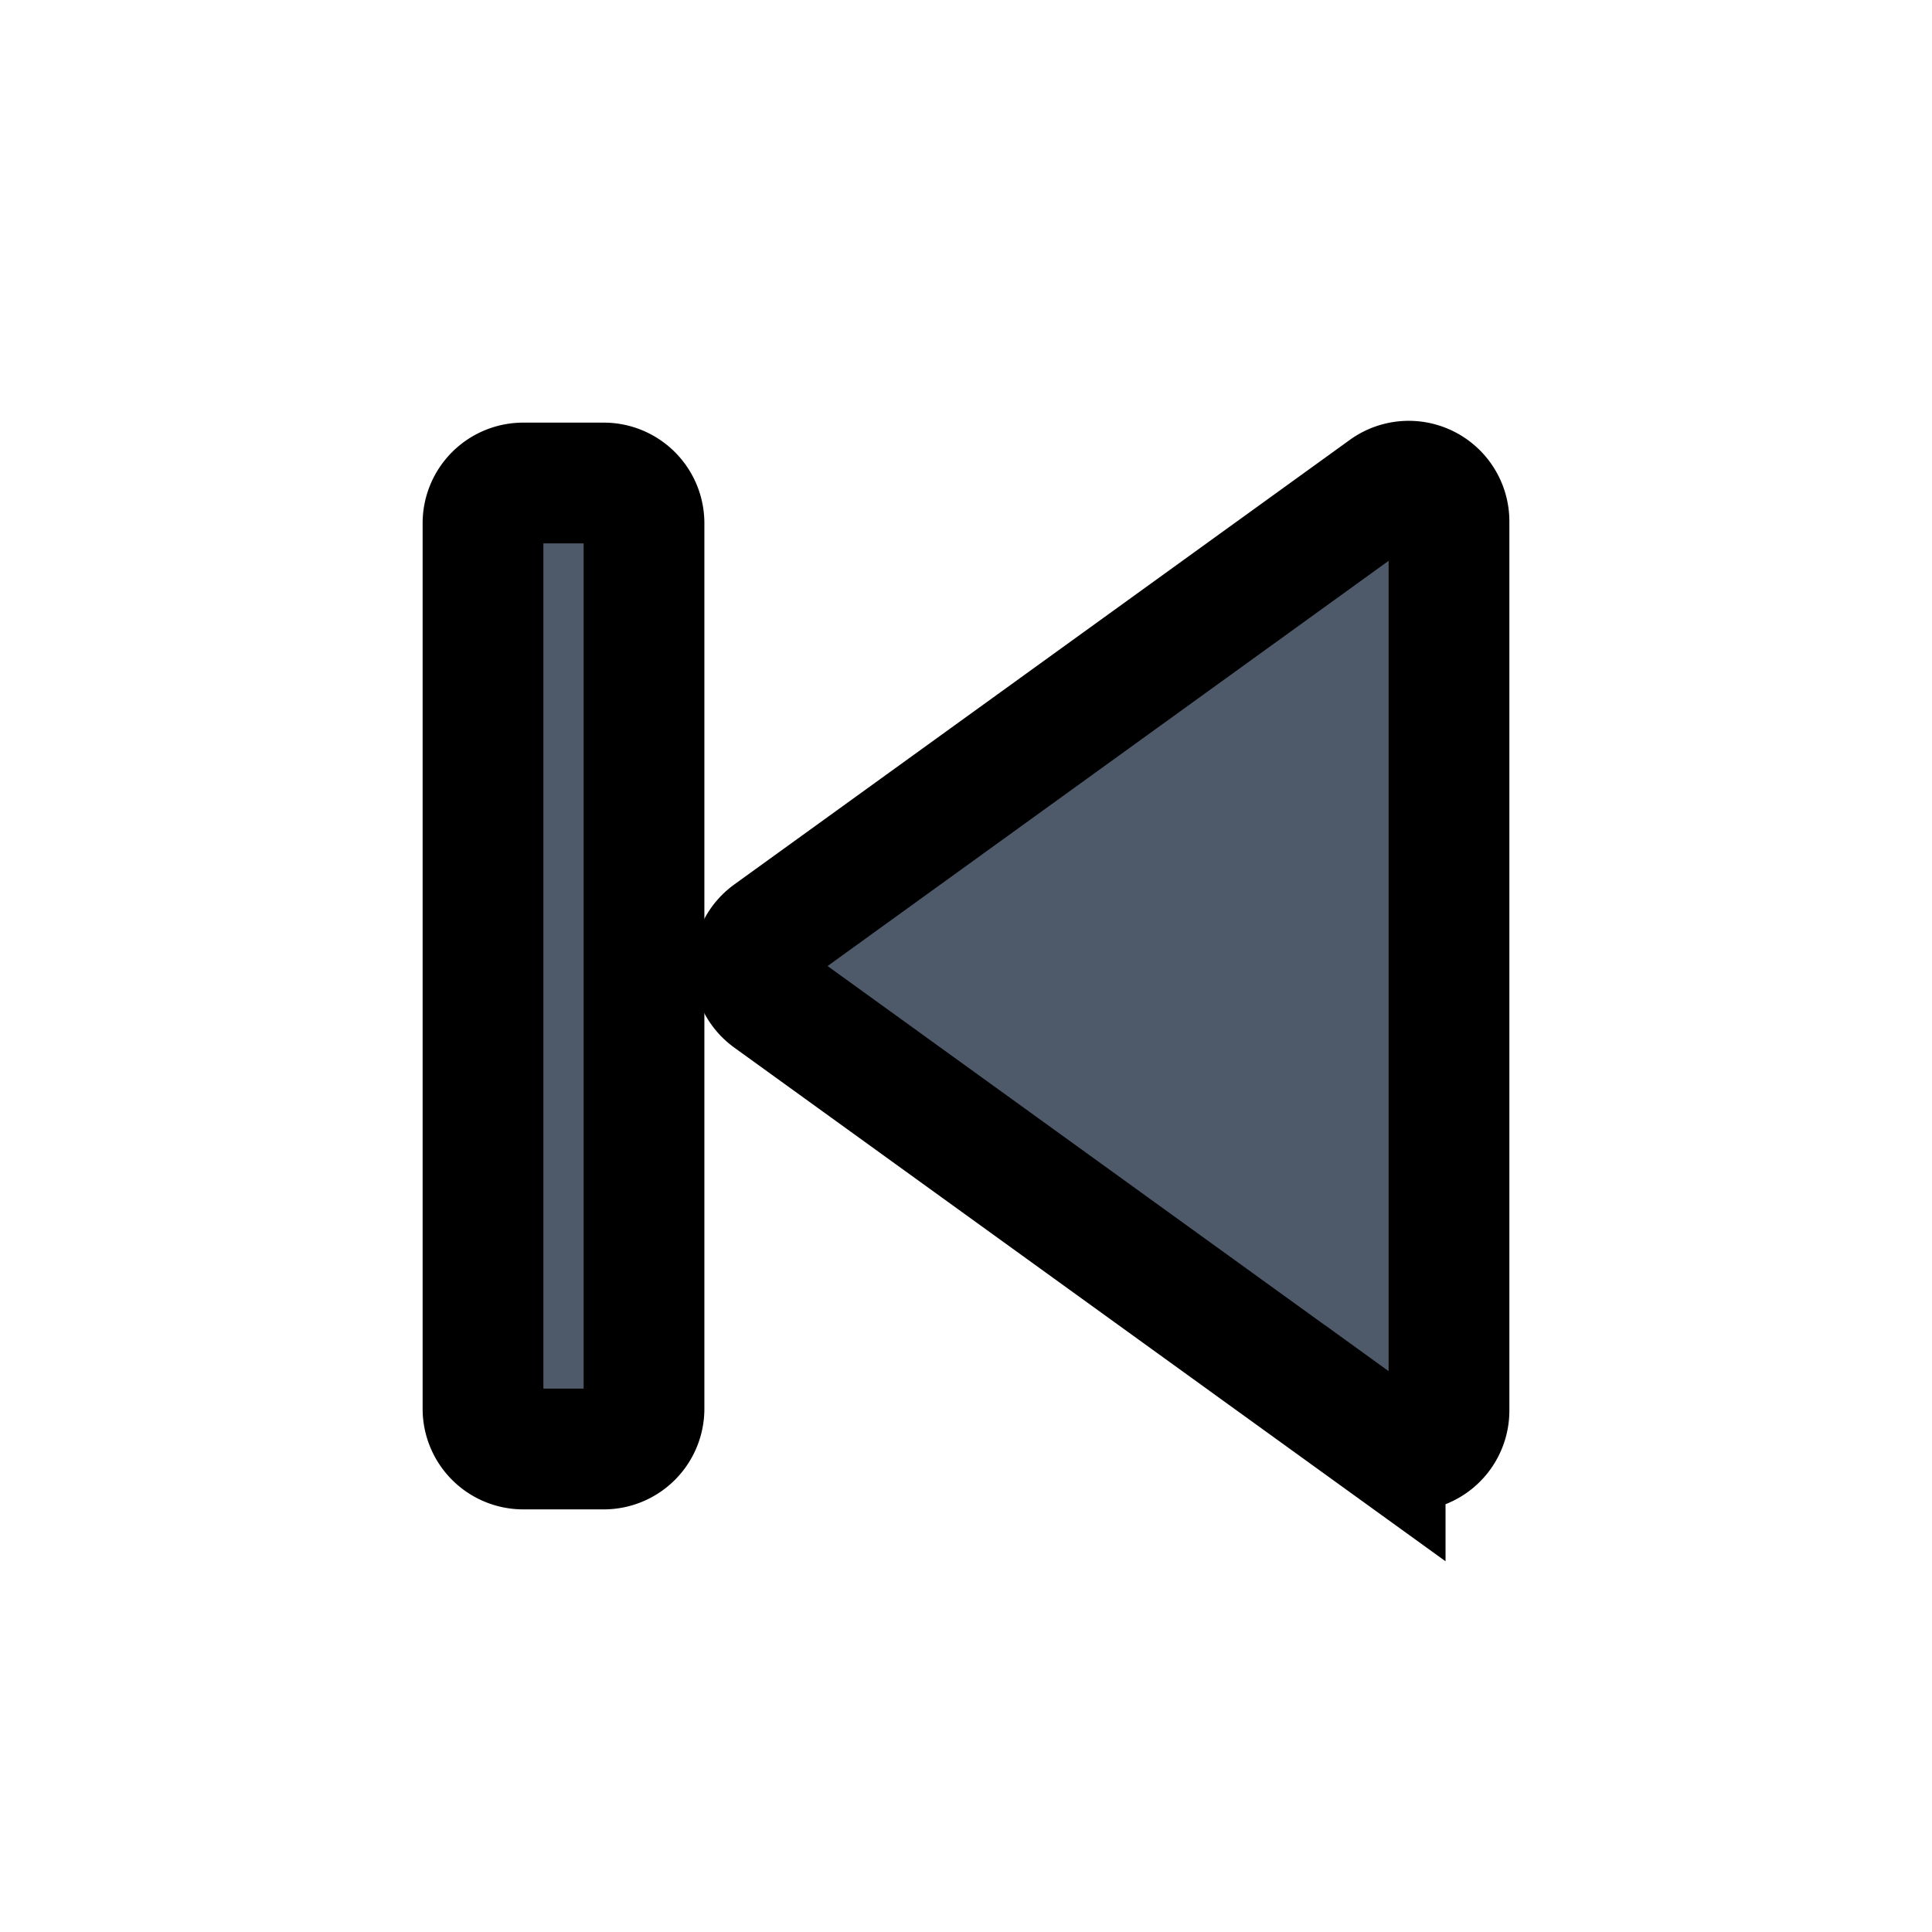 <svg viewBox="0 0 48 48" fill="none" stroke="currentColor" stroke-width="3" stroke-linecap="butt" stroke-linejoin="miter"><path d="M34.414 35.855a1 1 0 001.586-.81v-22.09a1 1 0 00-1.586-.81L19.122 23.19a1 1 0 000 1.622l15.292 11.044z" fill="#4E5969"/><path fill-rule="evenodd" clip-rule="evenodd" d="M15 12a1 1 0 011 1v22a1 1 0 01-1 1h-2a1 1 0 01-1-1V13a1 1 0 011-1h2z" fill="#4E5969"/></svg>